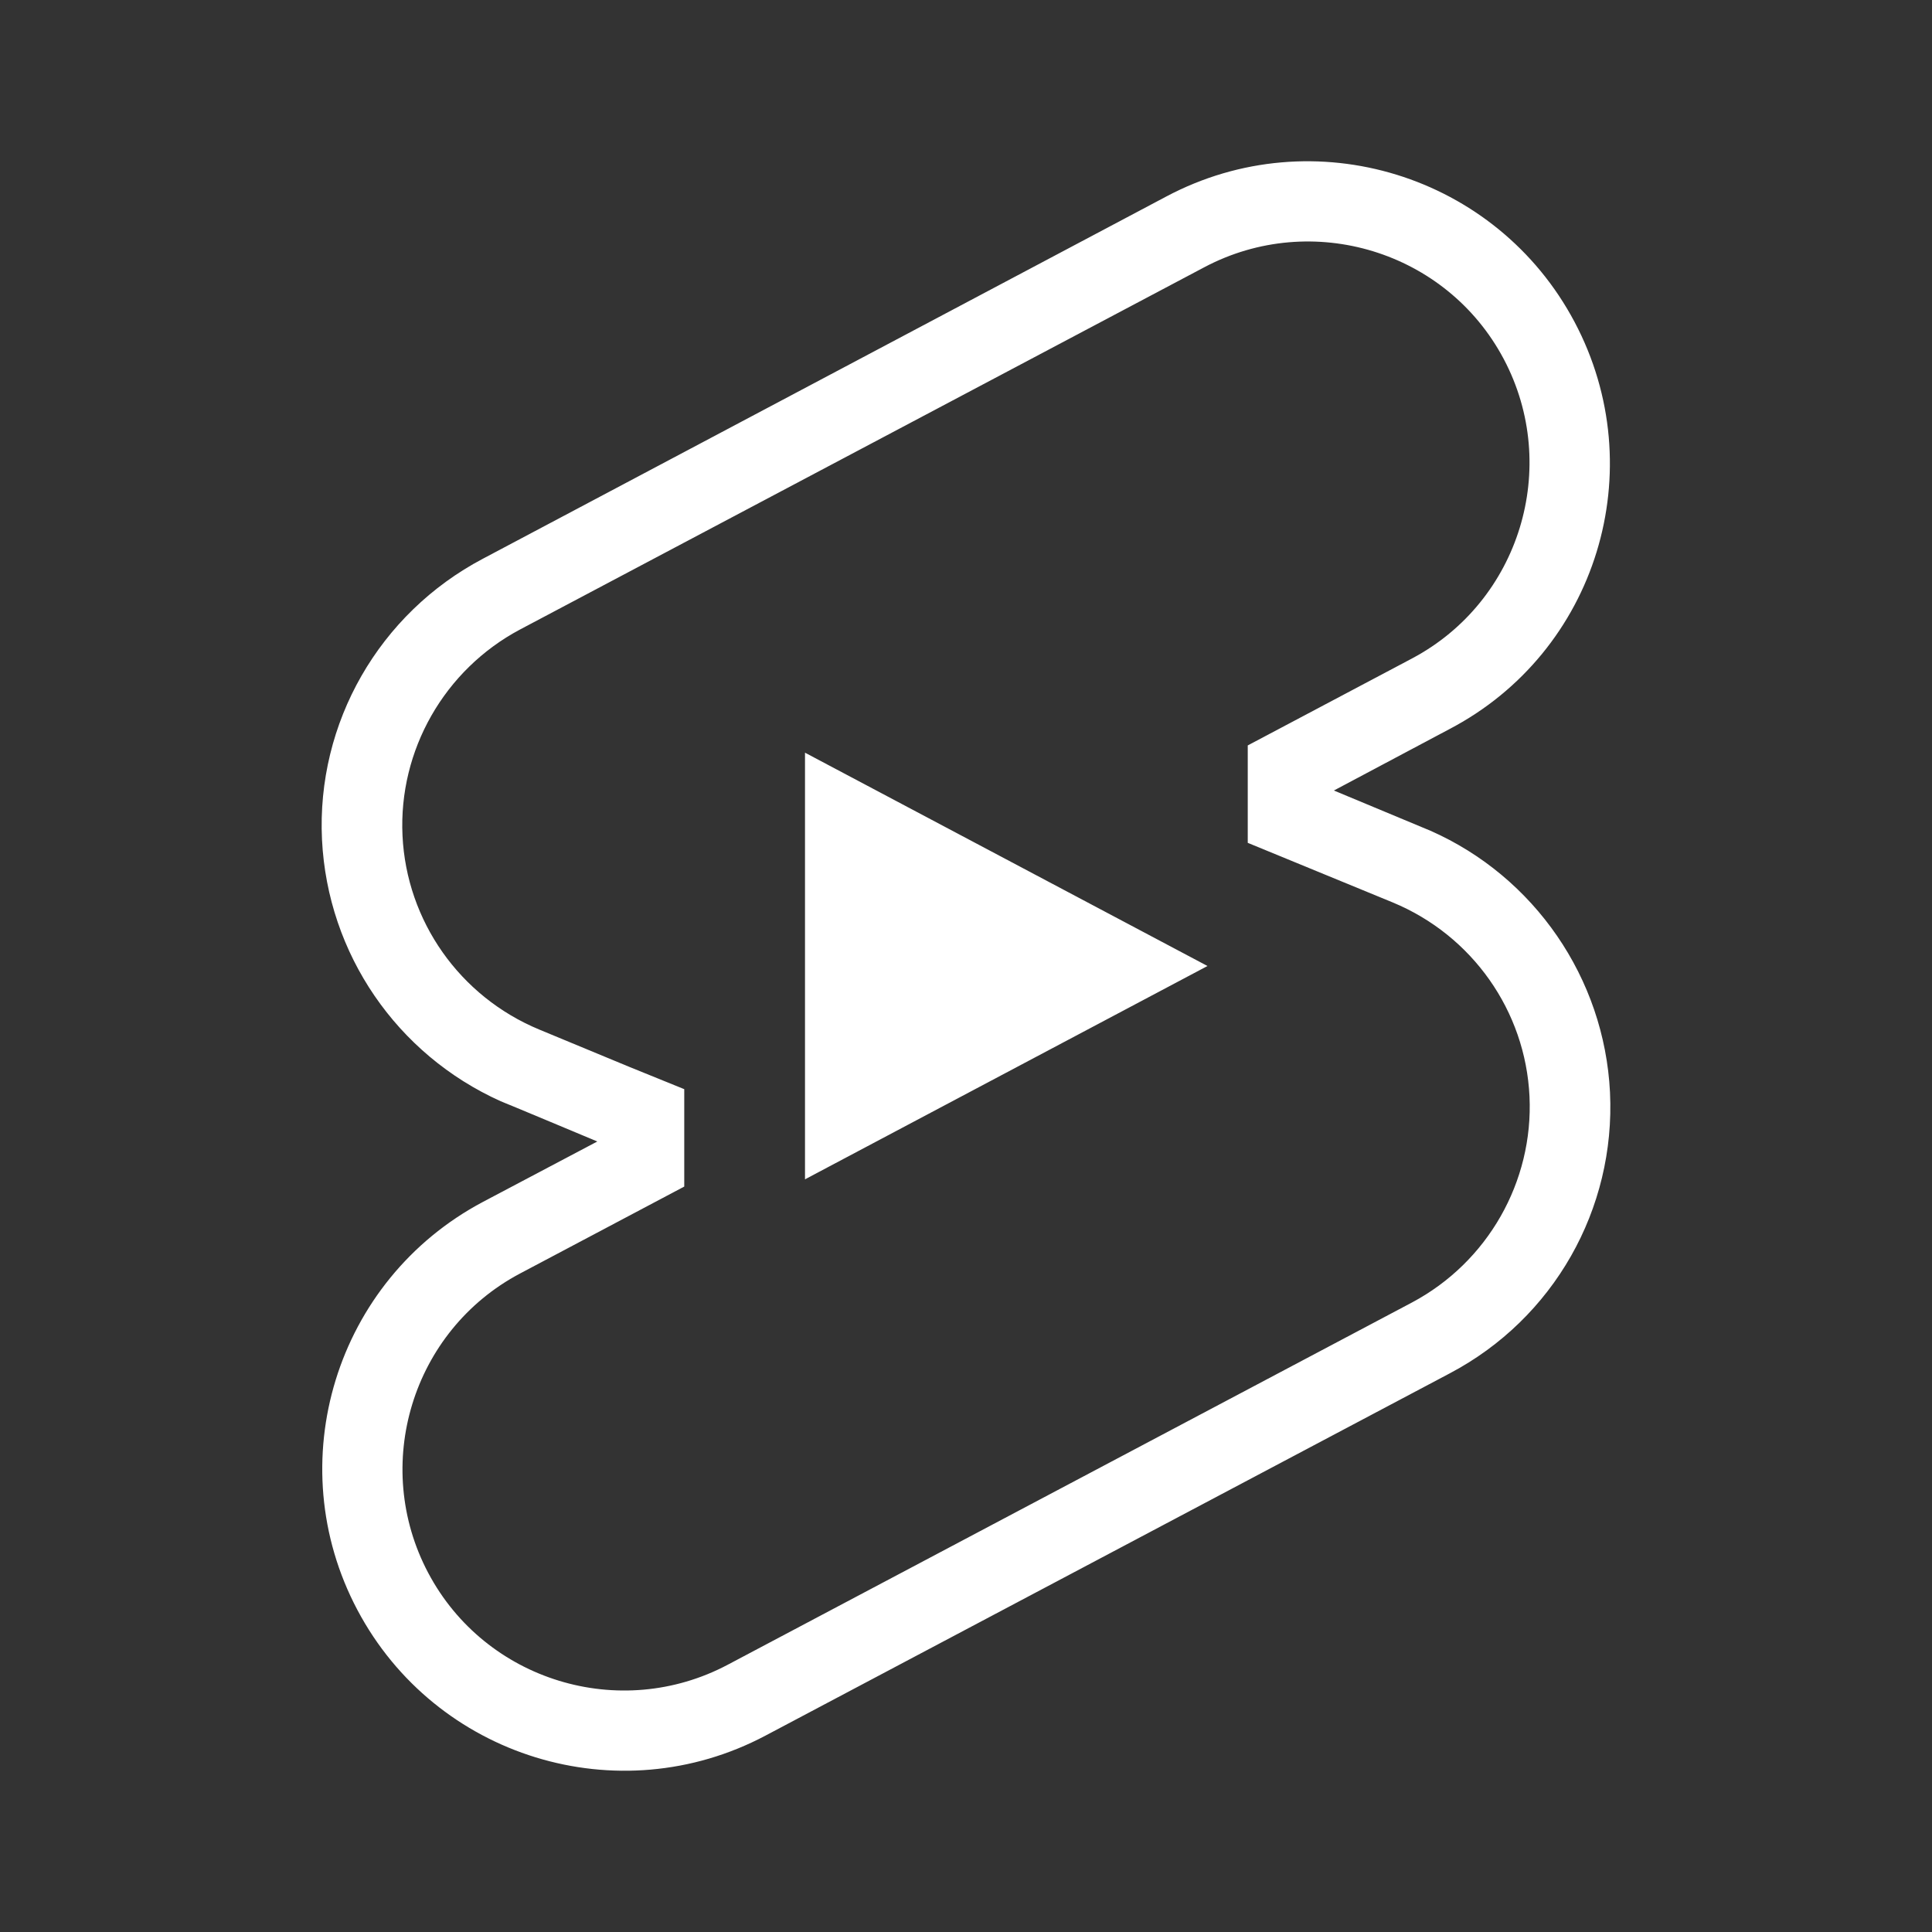 <svg xmlns:xlink="http://www.w3.org/1999/xlink" xmlns="http://www.w3.org/2000/svg" height="24" viewBox="0 0 24 24" width="24" focusable="false" style="pointer-events: none; display: inherit; width: 100%; height: 100%;" aria-hidden="true"><rect x="0" y="0" width="24" height="24" fill="#333333" stroke="none"/><path d="M10 14.65v-5.3L15 12l-5 2.65zm7.77-4.33-1.2-.5L18 9.06c1.84-.96 2.53-3.23 1.56-5.06s-3.24-2.53-5.07-1.56L6 6.94c-1.29.68-2.07 2.04-2 3.49.07 1.42.93 2.67 2.22 3.25.03.01 1.2.5 1.2.5L6 14.93c-1.83.97-2.53 3.24-1.56 5.07.97 1.83 3.24 2.53 5.07 1.56l8.5-4.5c1.29-.68 2.06-2.04 1.99-3.49-.07-1.42-.94-2.68-2.23-3.25zm-.23 5.86-8.5 4.5c-1.34.71-3.01.2-3.72-1.14-.71-1.34-.2-3.01 1.14-3.72l2.04-1.08v-1.21l-.69-.28-1.11-.46c-.99-.41-1.65-1.35-1.7-2.41-.05-1.06.52-2.06 1.46-2.56l8.5-4.5c1.34-.71 3.01-.2 3.72 1.14.71 1.34.2 3.01-1.14 3.72L15.5 9.26v1.21l1.8.74c.99.41 1.65 1.35 1.7 2.41.05 1.06-.52 2.06-1.46 2.56z" fill="#FFFFFF"></path></svg>